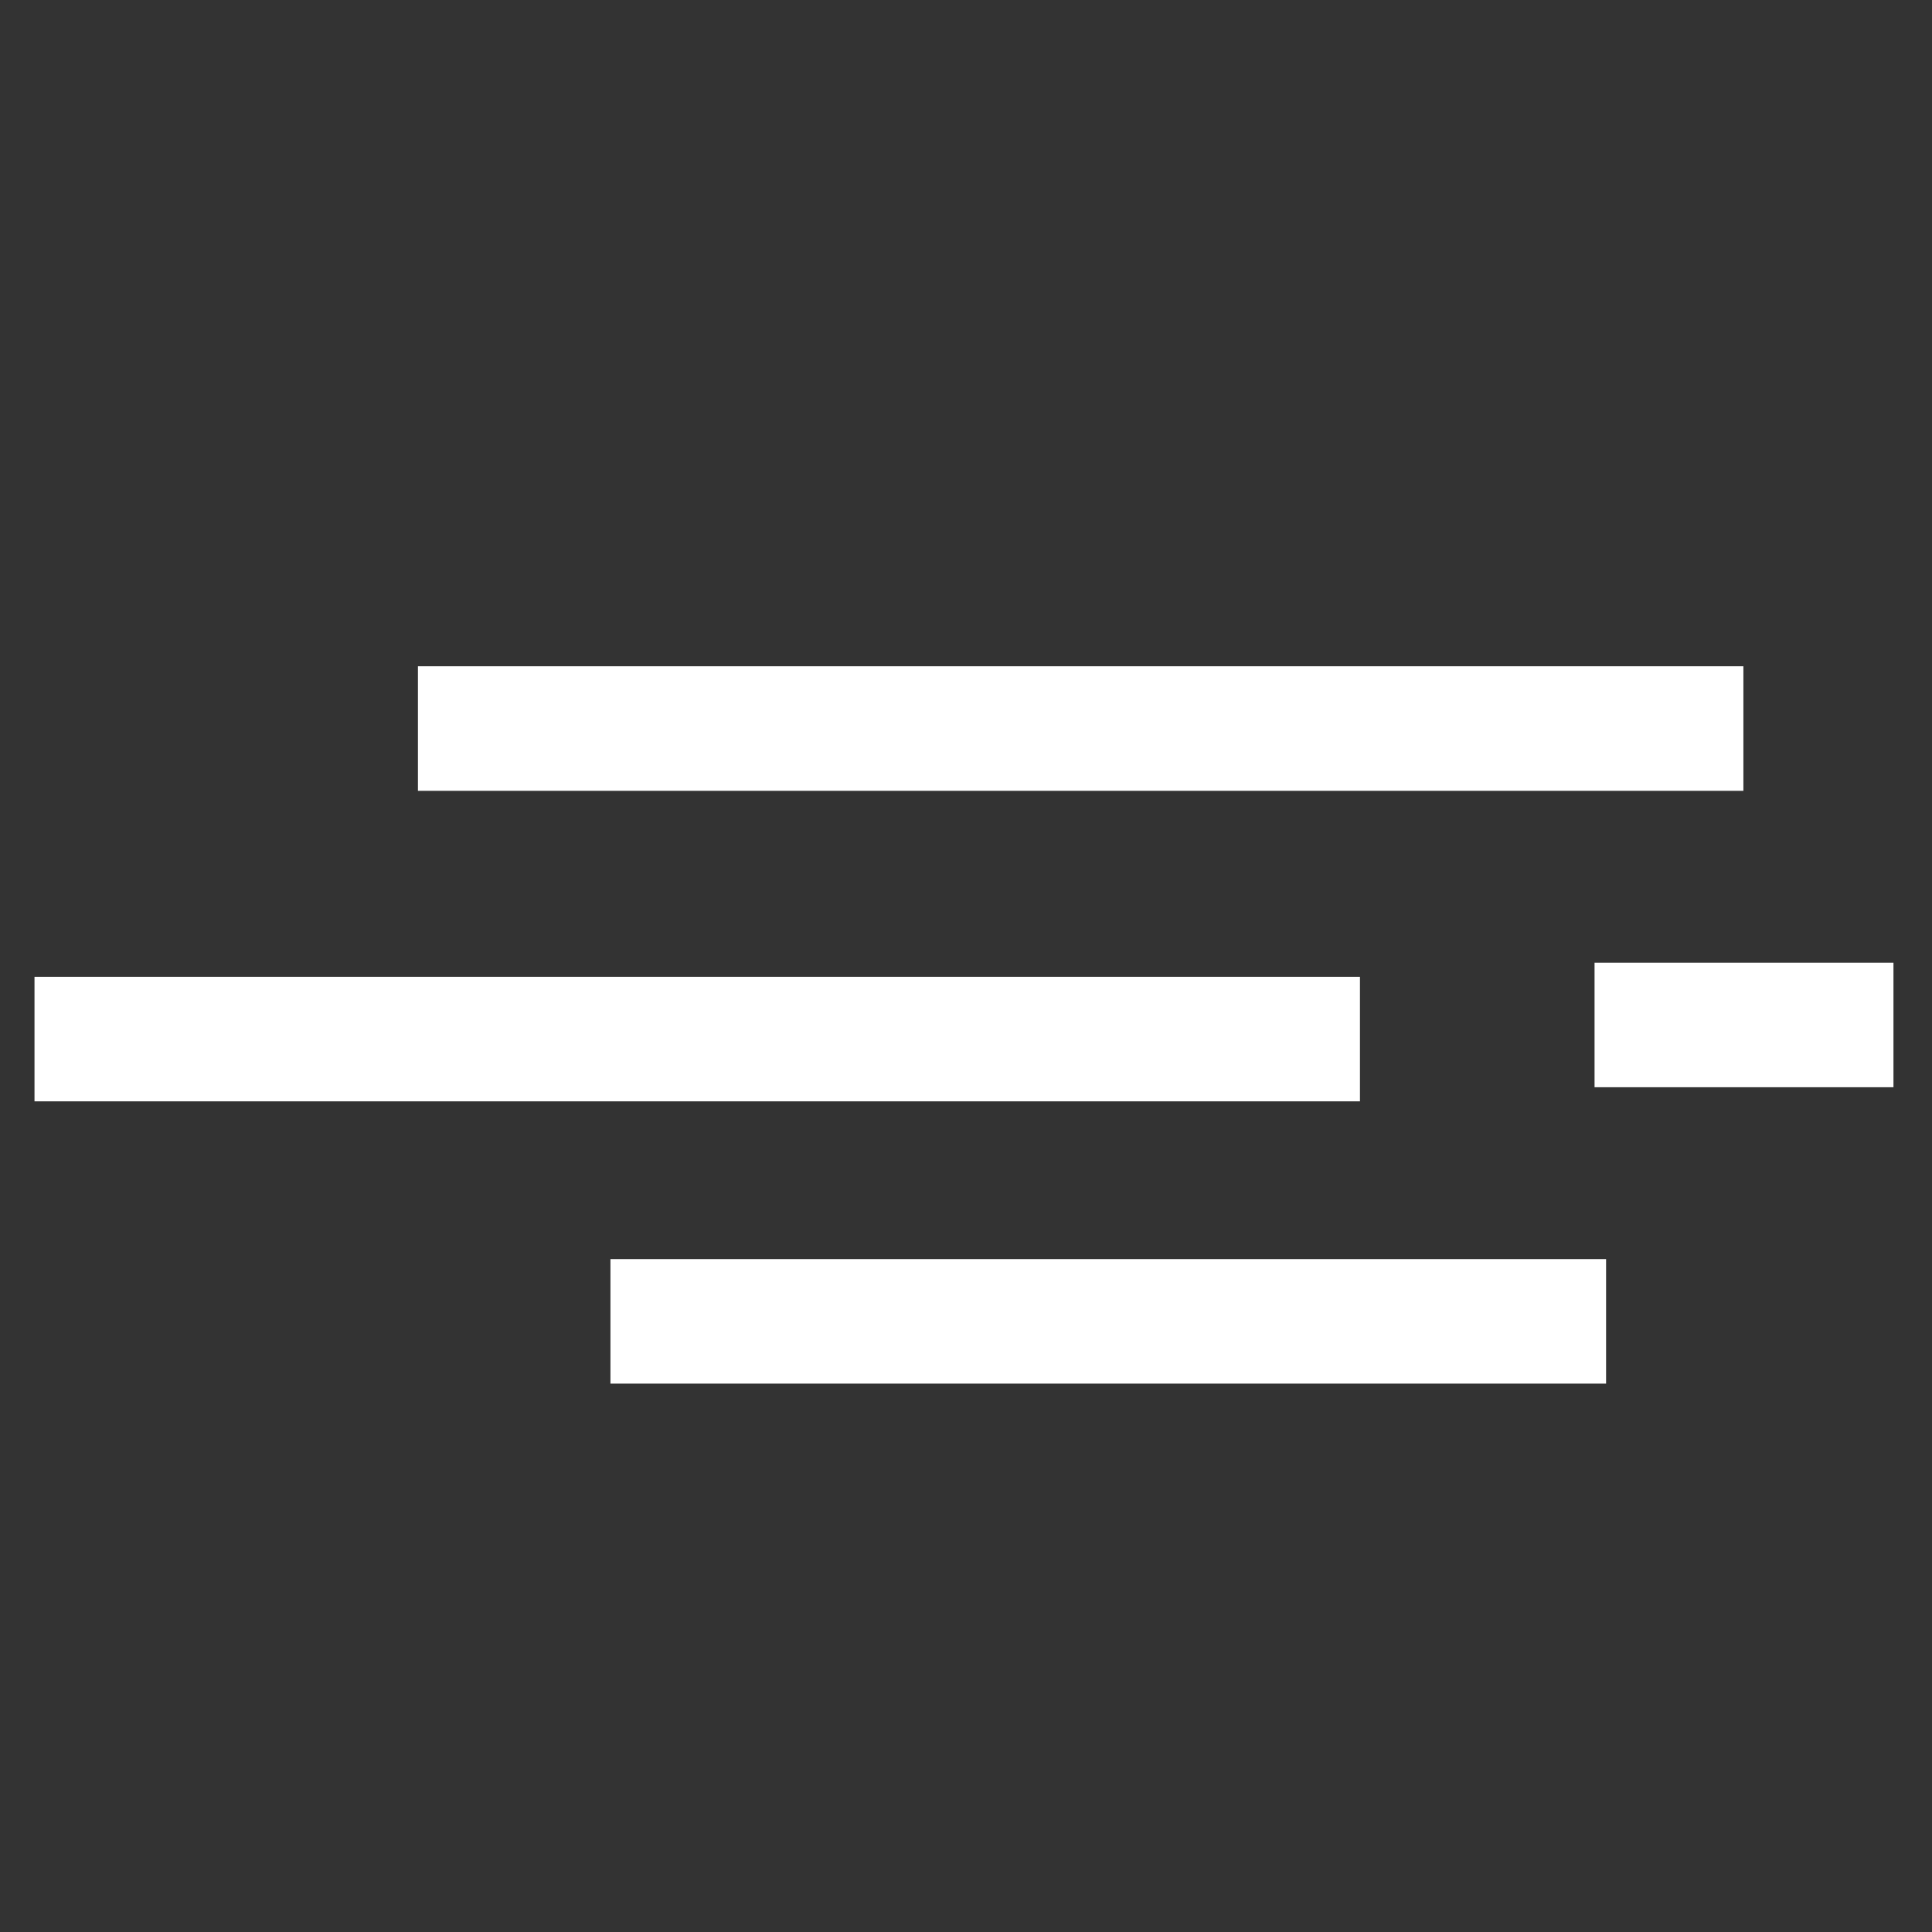 <svg width="56" height="56" viewBox="0 0 56 56" fill="none" xmlns="http://www.w3.org/2000/svg">
<rect x="0" y="0" width="56" height="56" fill="#333333" stroke="none"/>
<path d="M50.533 19.312H12.114V22.922H50.533V19.312Z" fill="white"/>
<path d="M46.553 36.495H17.694V40.105H46.553V36.495Z" fill="white"/>
<path d="M39.419 28.313H1V31.923H39.419V28.313Z" fill="white"/>
<path d="M54.883 27.904H46.219V31.514H54.883V27.904Z" fill="white"/>
</svg>
